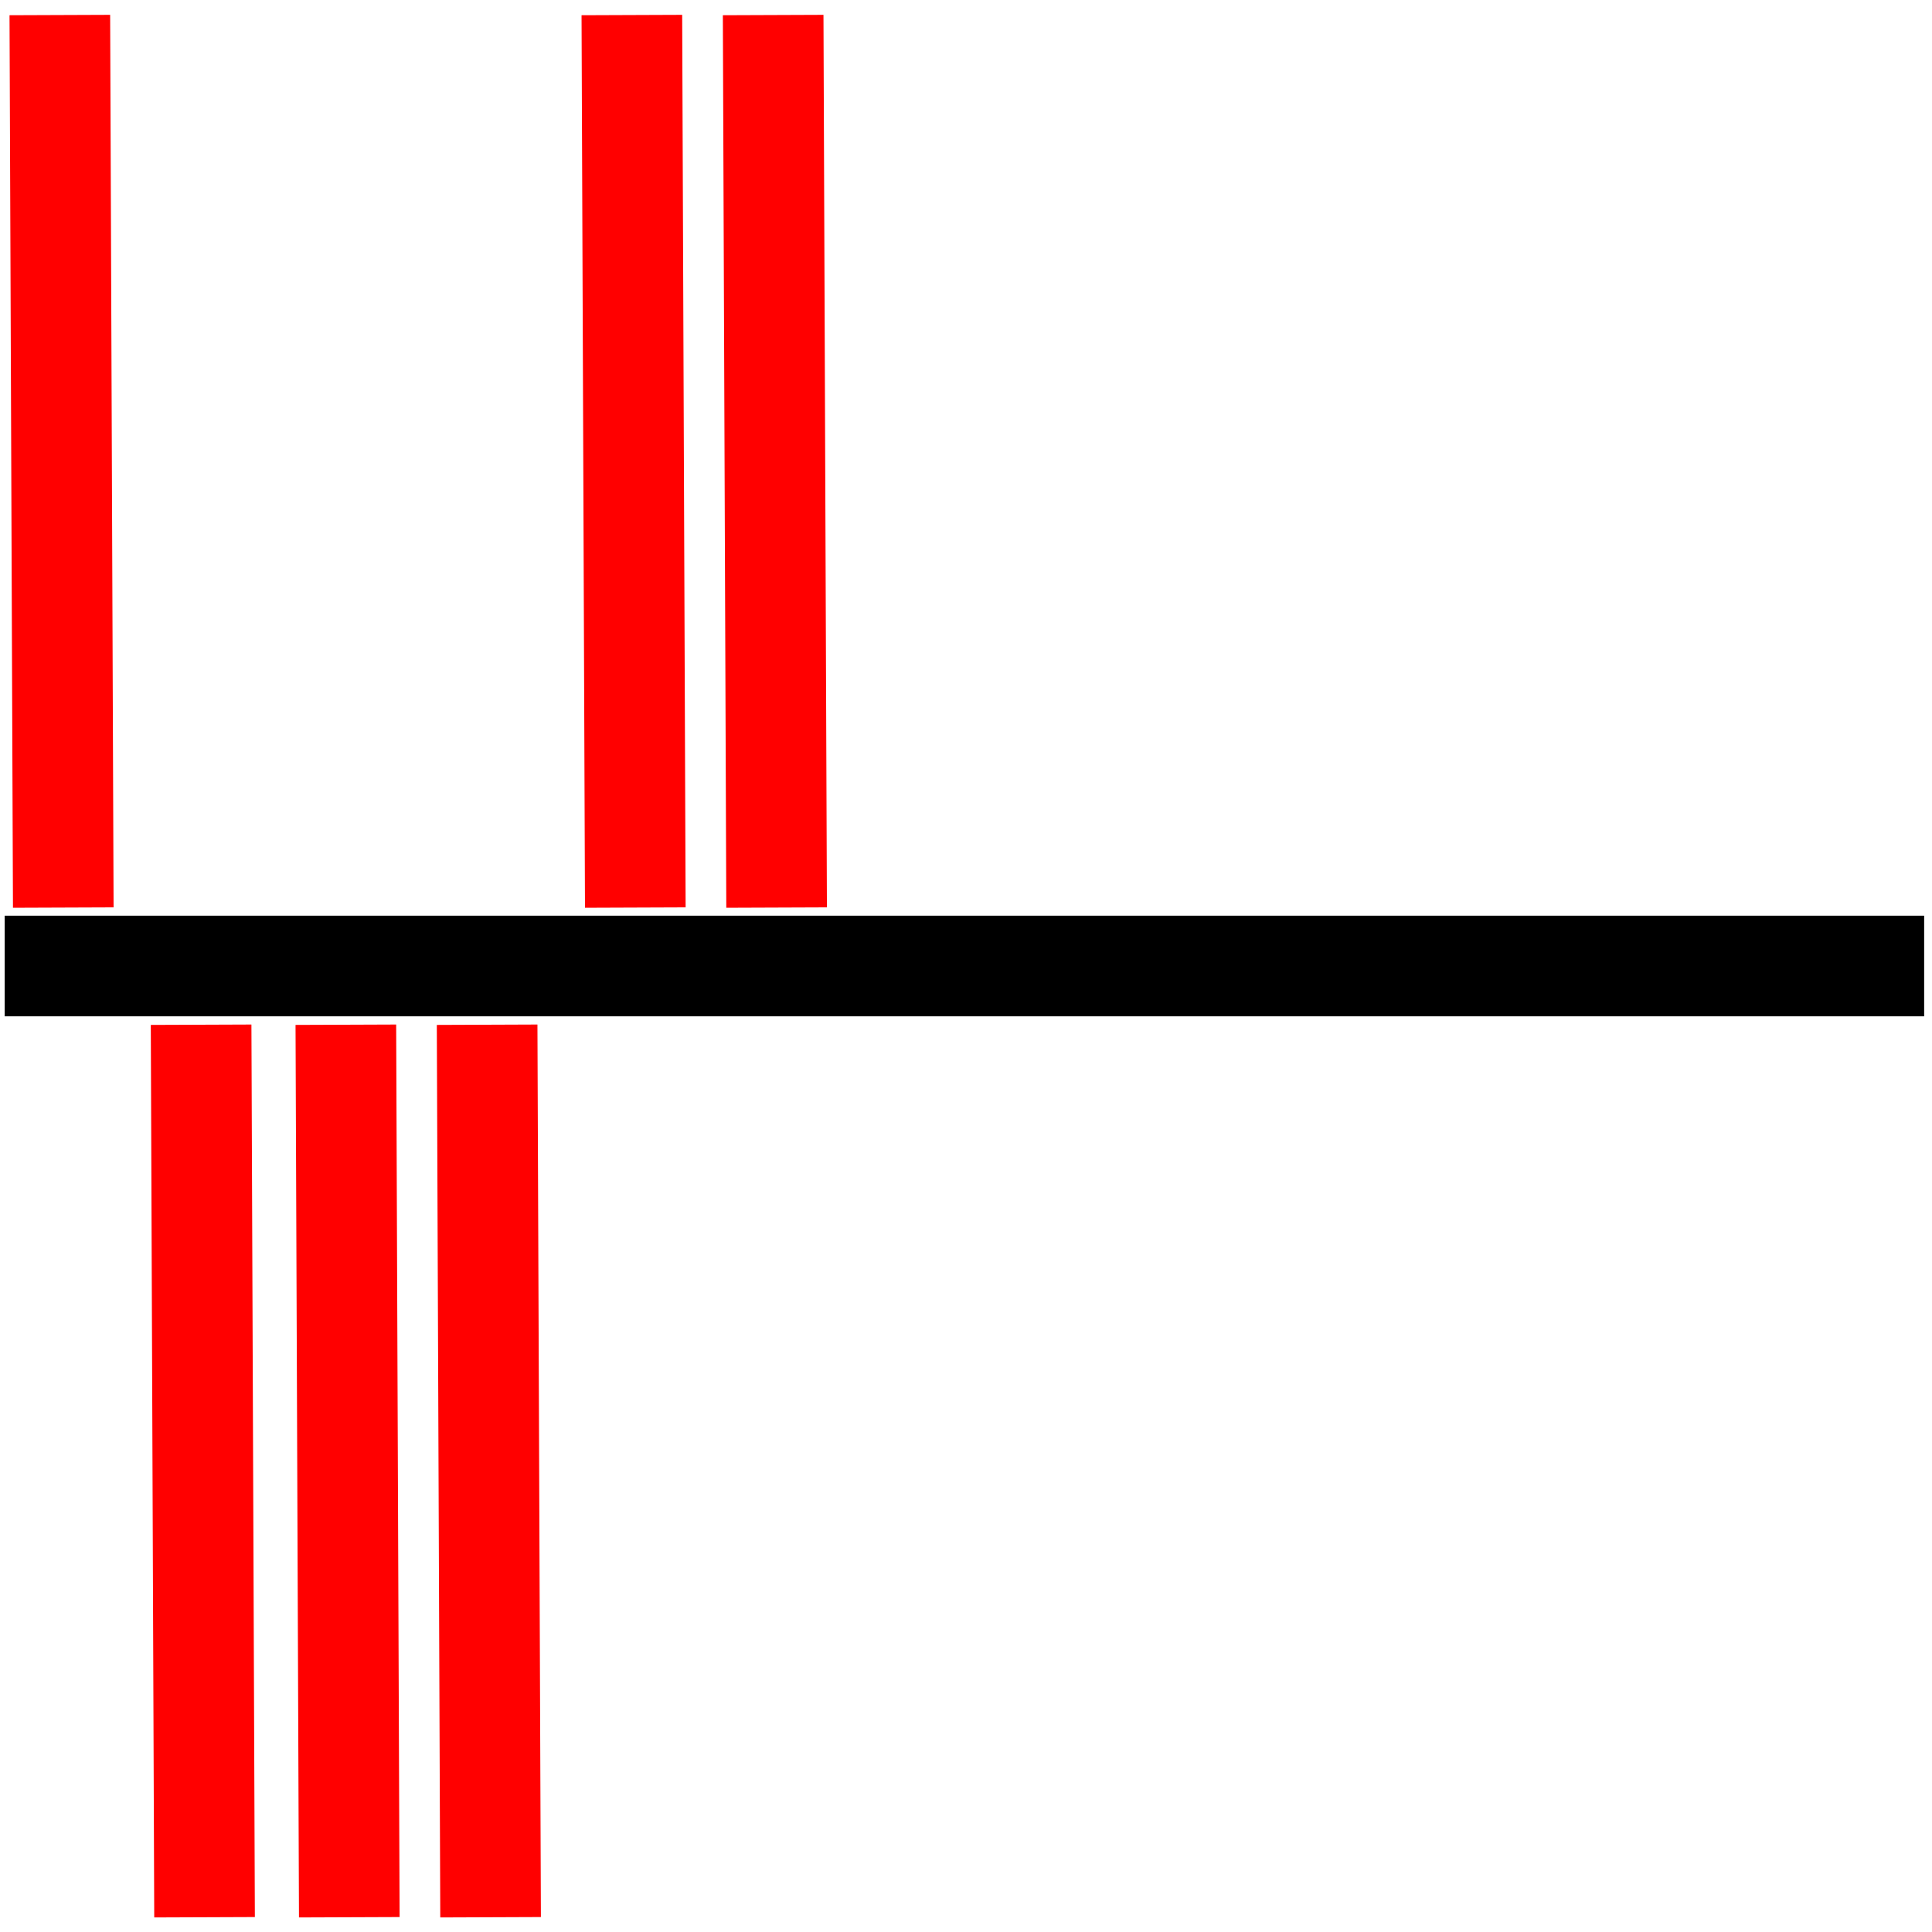 <?xml version="1.0"?>
<svg width="96" height="96" xmlns="http://www.w3.org/2000/svg">
 <!-- Created with SVG-edit - http://svg-edit.googlecode.com/ -->
 <g>
  <title>Layer 1</title>
  <line id="svg_3" stroke="#ff0000" y2="50.918" x2="9.993" y1="95.267" x1="10.164" stroke-width="5" fill="none"/>
  <line id="svg_8" stroke="#ff0000" y2="0.747" x2="38.418" y1="45.096" x1="38.589" stroke-width="5" fill="none"/>
  <line id="svg_1" y2="48" x2="95.61" y1="48" x1="0.233" stroke-width="5" stroke="#000000" fill="none"/>
  <line stroke="#ff0000" id="svg_2" y2="0.747" x2="2.973" y1="45.096" x1="3.144" stroke-width="5" fill="none"/>
  <line id="svg_6" stroke="#ff0000" y2="50.918" x2="24.205" y1="95.267" x1="24.377" stroke-width="5" fill="none"/>
  <line id="svg_7" stroke="#ff0000" y2="50.918" x2="17.185" y1="95.267" x1="17.356" stroke-width="5" fill="none"/>
  <line id="svg_9" stroke="#ff0000" y2="0.747" x2="31.397" y1="45.096" x1="31.568" stroke-width="5" fill="none"/>
 </g>
</svg>